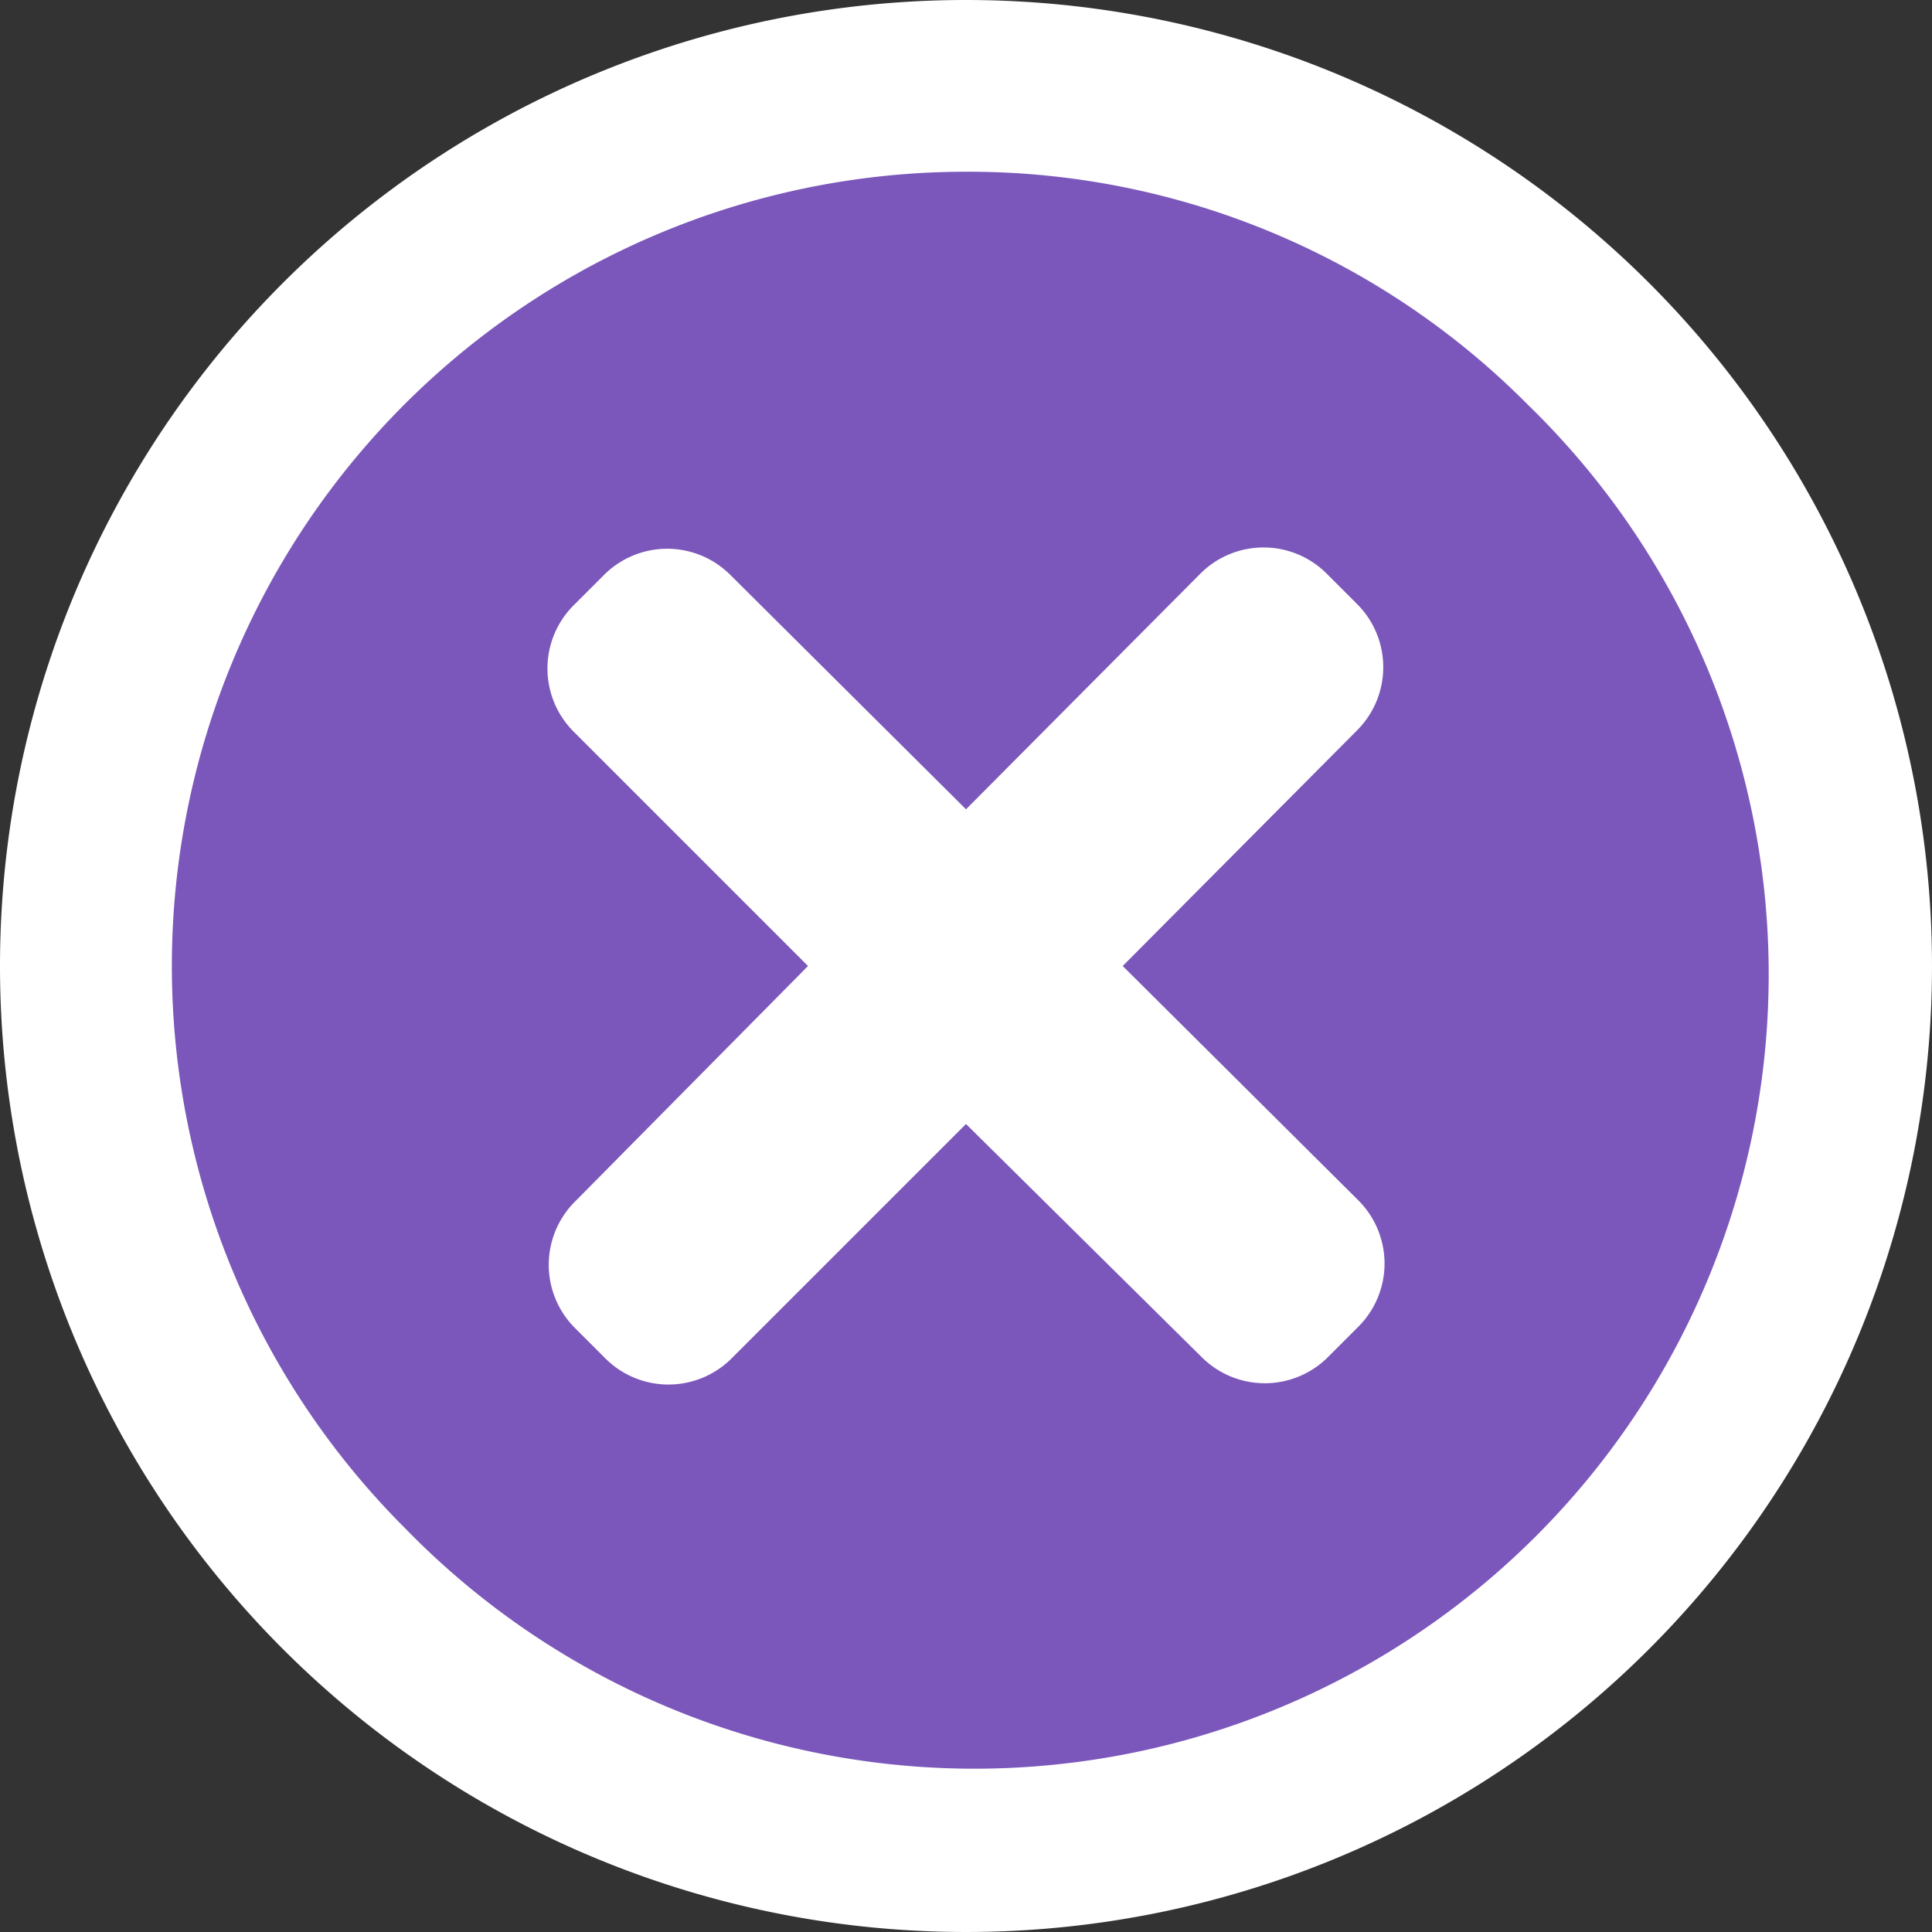 <svg xmlns="http://www.w3.org/2000/svg" viewBox="0 0 45 45"><rect x="0" y="0" width="45" height="45" fill="#333333" stroke="none"/><defs><style>.cls-1{fill:#7b57bb;}.cls-2{fill:#fff;}</style></defs><g id="Calque_2" data-name="Calque 2"><g id="ICONS"><path class="cls-1" d="M22.5,43a20.5,20.5,0,0,1-8-39.39,20.51,20.51,0,0,1,16,37.78A20.36,20.36,0,0,1,22.5,43Z"/><path class="cls-2" d="M22.5,4A18.5,18.5,0,0,0,9.42,35.58,18.5,18.5,0,1,0,35.58,9.42,18.35,18.35,0,0,0,22.5,4m0-4A22.5,22.5,0,1,1,0,22.5,22.5,22.5,0,0,1,22.5,0Z"/><path id="Tracé_93" data-name="Tracé 93" class="cls-2" d="M26.15,22.5,31.62,17a2.08,2.08,0,0,0,0-2.92l-.73-.73a2.08,2.08,0,0,0-2.92,0L22.5,18.85,17,13.38a2.08,2.08,0,0,0-2.92,0l-.73.73a2.08,2.08,0,0,0,0,2.92l5.47,5.47L13.38,28a2.08,2.08,0,0,0,0,2.92l.73.73a2.08,2.08,0,0,0,2.92,0l5.47-5.47L28,31.62a2.08,2.08,0,0,0,2.92,0l.73-.73a2.08,2.08,0,0,0,0-2.92Z"/></g></g></svg>